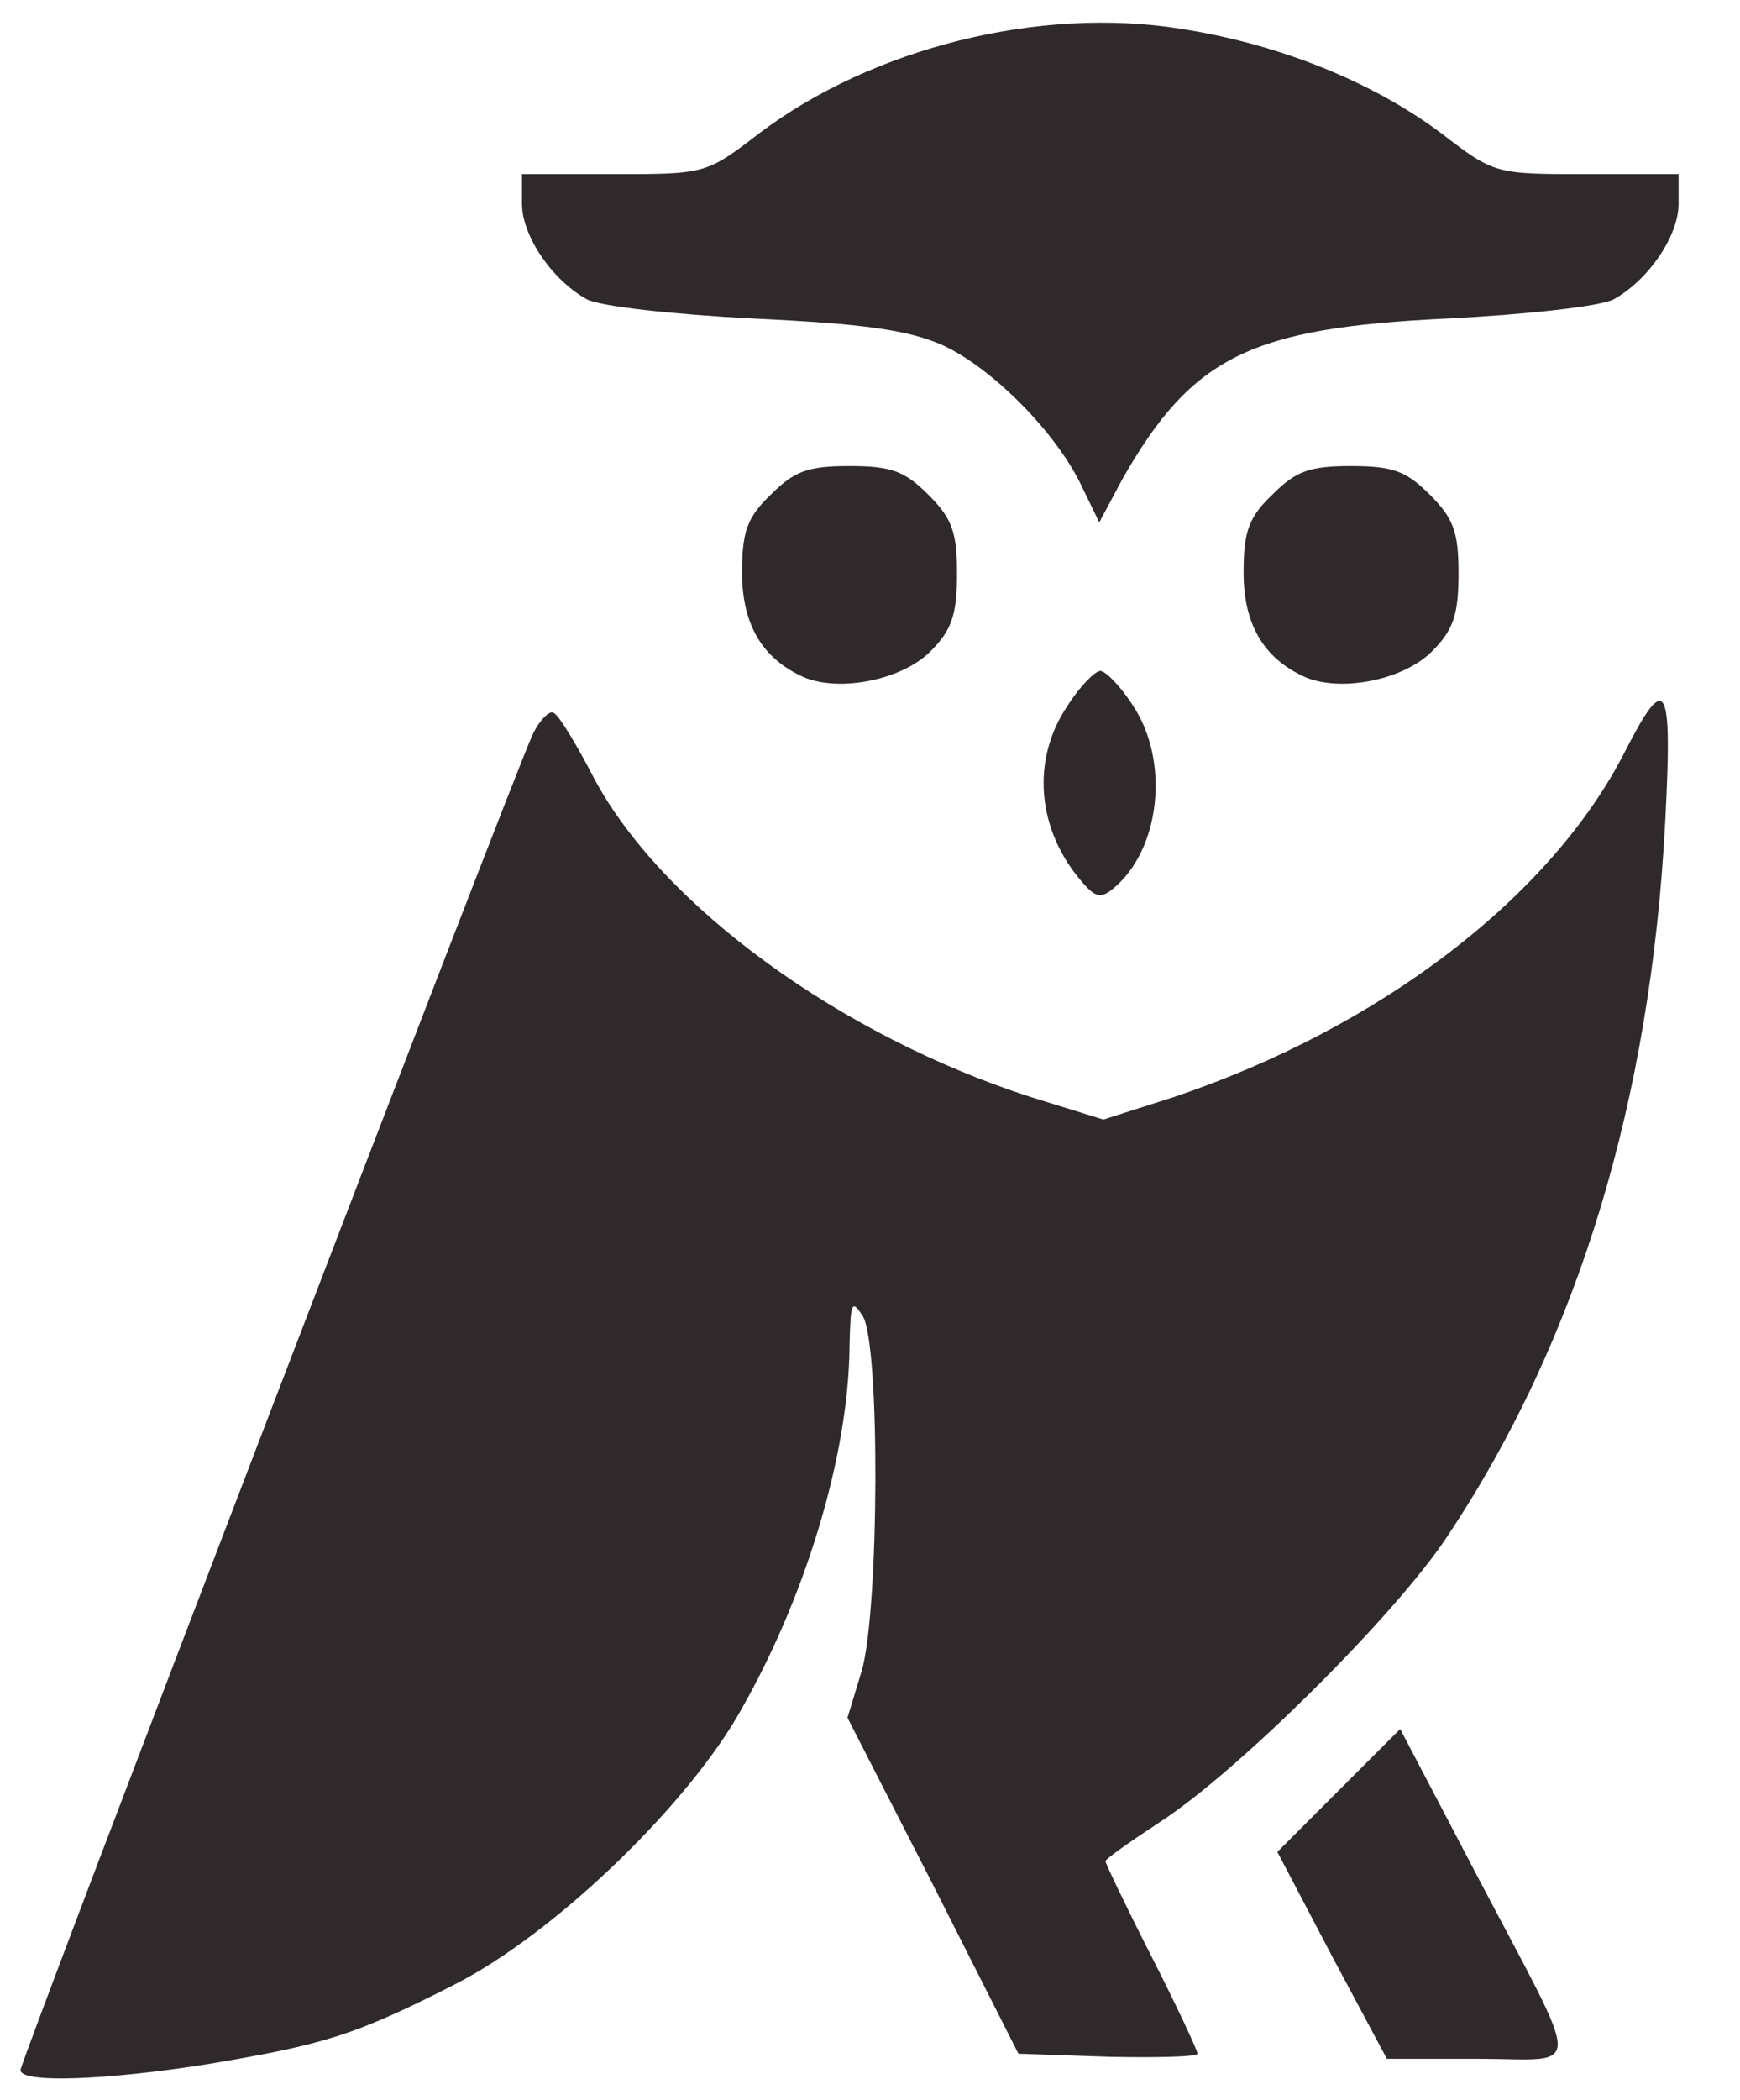 <svg class="logo" version="1.0" xmlns="http://www.w3.org/2000/svg" viewBox="37 38 170 205">
 <g fill="#2f292c">
  <path d="M39 240.1 c0 -0.9 47.9 -125.7 50 -130.3 0.7 -1.5 1.7 -2.5 2.1 -2.2 0.5 0.2 2.3 3.2 4 6.5 6.7 12.4 24 25 42.6 31 l7.1 2.2 6.9 -2.2 c20.2 -6.8 36.9 -19.6 44.1 -33.8 4 -7.8 4.6 -6.7 3.9 6.8 -1.4 27.2 -8.5 50.7 -21.3 69.9 -5 7.6 -20.5 23 -28.1 27.9 -2.9 1.9 -5.3 3.6 -5.3 3.8 0 0.2 2 4.4 4.5 9.3 2.5 4.9 4.5 9.2 4.5 9.5 0 0.3 -3.9 0.4 -8.7 0.3 l-8.8 -0.3 -8.3 -16.4 -8.4 -16.4 1.4 -4.6 c1.7 -6 1.8 -31.8 0.1 -34.6 -1.1 -1.7 -1.2 -1.4 -1.3 3 -0.1 10.7 -4.4 24.9 -11.1 36.3 -5.5 9.2 -18 21.1 -27.4 25.9 -9.8 5 -12.8 5.9 -24.1 7.8 -10 1.6 -18.4 1.9 -18.4 0.6z"></path>
  <path d="M167.1 228.9 l-5.3 -10.1 6 -6 6 -6 7.5 14.3 c10.5 20 10.5 17.9 0.1 17.9 l-8.9 0 -5.4 -10.1z"></path>
  <path d="M142.8 124.2 c-4.5 -5.1 -5.1 -12 -1.5 -17.3 1.2 -1.9 2.7 -3.4 3.2 -3.4 0.5 0 2 1.5 3.2 3.4 3.6 5.4 2.7 14.1 -2 17.9 -1.1 0.9 -1.7 0.8 -2.9 -0.6z"></path>
  <path d="M115.5 104.1 c-4 -1.8 -6 -5.1 -6 -10.2 0 -4 0.5 -5.4 2.8 -7.6 2.3 -2.3 3.6 -2.8 7.7 -2.8 4.1 0 5.4 0.5 7.7 2.8 2.3 2.3 2.8 3.6 2.8 7.7 0 4 -0.5 5.5 -2.6 7.6 -2.8 2.8 -8.9 4 -12.4 2.5z"></path>
  <path d="M164.5 104.1 c-4 -1.8 -6 -5.1 -6 -10.2 0 -4 0.5 -5.4 2.8 -7.6 2.3 -2.3 3.6 -2.8 7.7 -2.8 4.1 0 5.4 0.5 7.7 2.8 2.3 2.3 2.8 3.6 2.8 7.7 0 4 -0.5 5.5 -2.6 7.6 -2.8 2.8 -8.9 4 -12.4 2.5z"></path>
  <path d="M142.7 85.5 c-2.5 -5.3 -8.8 -11.6 -13.6 -13.8 -3.4 -1.5 -7.8 -2.1 -18.5 -2.6 -7.8 -0.4 -15.1 -1.2 -16.3 -1.9 -3.4 -1.9 -6.3 -6.2 -6.3 -9.3 l0 -2.9 9 0 c8.9 0 9 0 14.2 -4 11 -8.3 27.3 -12.4 41.1 -10.2 9.7 1.5 18.8 5.2 25.5 10.2 5.2 4 5.3 4 14.2 4 l9 0 0 2.9 c0 3.1 -2.9 7.4 -6.3 9.3 -1.2 0.7 -8.5 1.5 -16.3 1.9 -19.2 0.9 -24.9 3.7 -31.7 15.6 l-2.3 4.3 -1.7 -3.5z"></path>
 </g>
</svg>